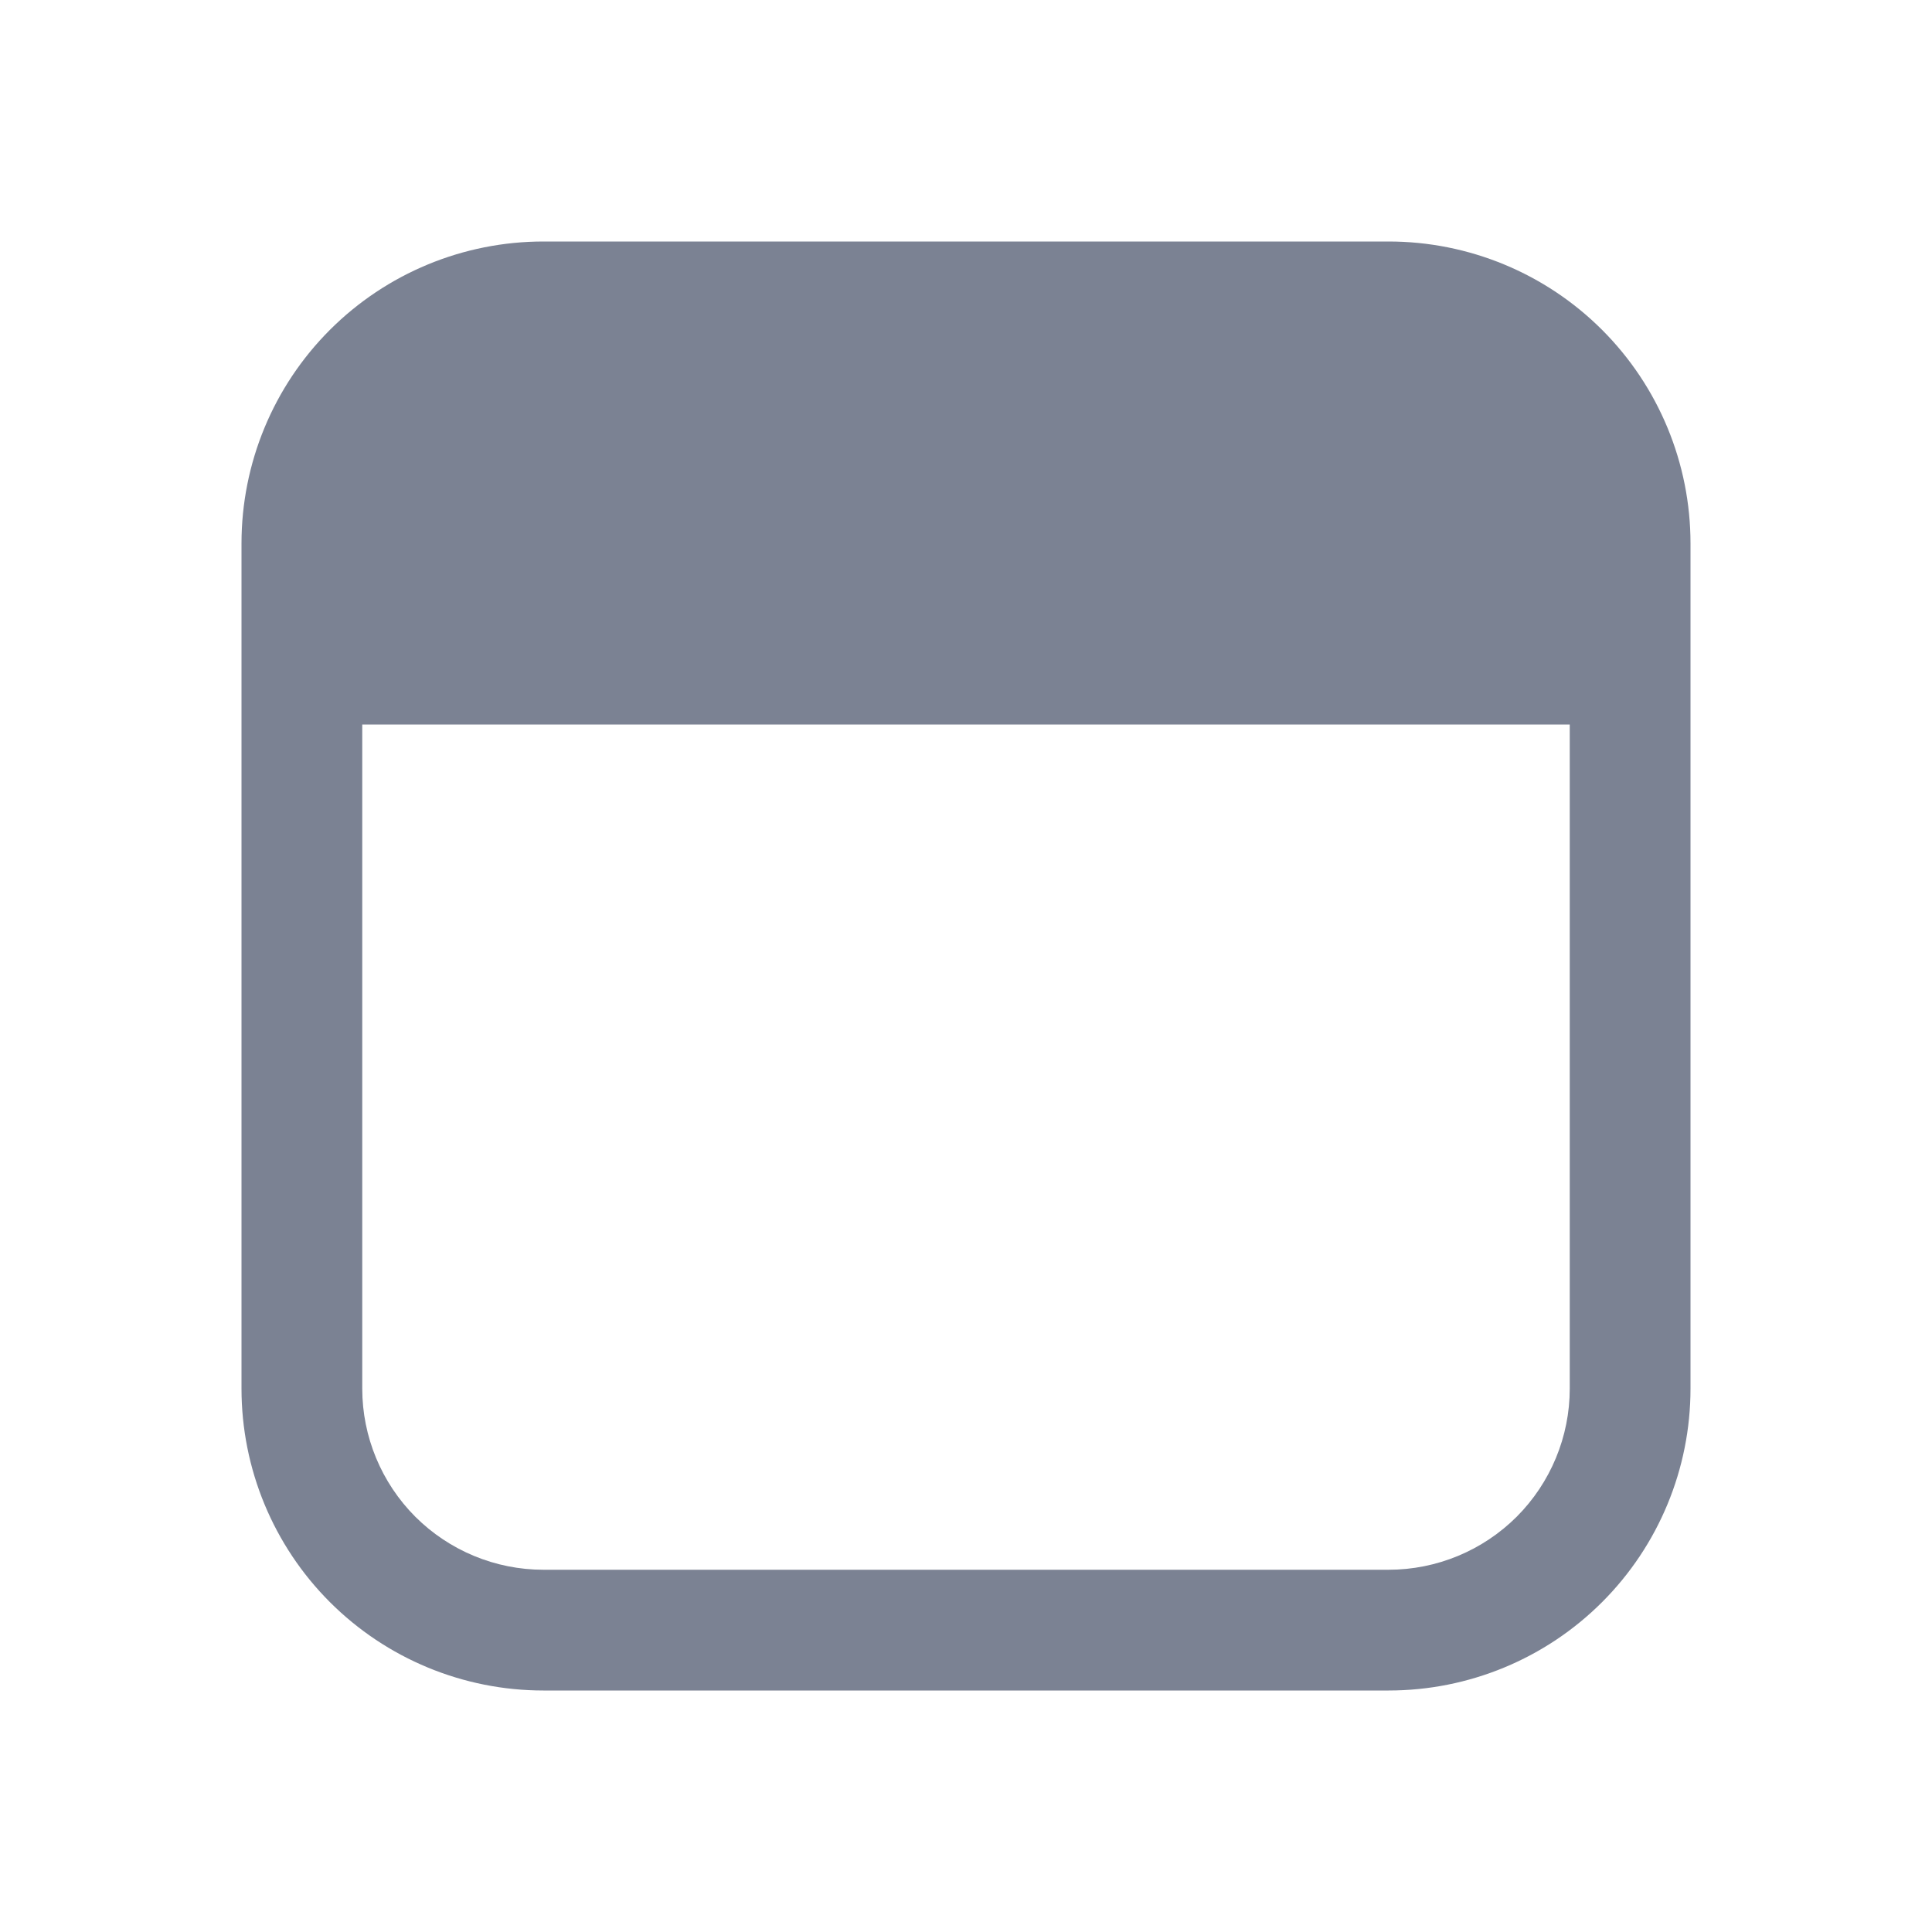 <svg width="20" height="20" viewBox="0 0 20 20" fill="none" xmlns="http://www.w3.org/2000/svg">
<path d="M2.5 5.625C2.5 4.796 2.829 4.001 3.415 3.415C4.001 2.829 4.796 2.5 5.625 2.5H14.375C15.204 2.5 15.999 2.829 16.585 3.415C17.171 4.001 17.5 4.796 17.5 5.625V14.375C17.5 15.204 17.171 15.999 16.585 16.585C15.999 17.171 15.204 17.5 14.375 17.5H5.625C4.796 17.5 4.001 17.171 3.415 16.585C2.829 15.999 2.5 15.204 2.5 14.375V5.625ZM3.75 7.5V14.375C3.75 14.872 3.948 15.349 4.299 15.701C4.651 16.052 5.128 16.25 5.625 16.25H14.375C14.872 16.25 15.349 16.052 15.701 15.701C16.052 15.349 16.25 14.872 16.25 14.375V7.5H3.75Z" fill="#7B8293"/>
</svg>
